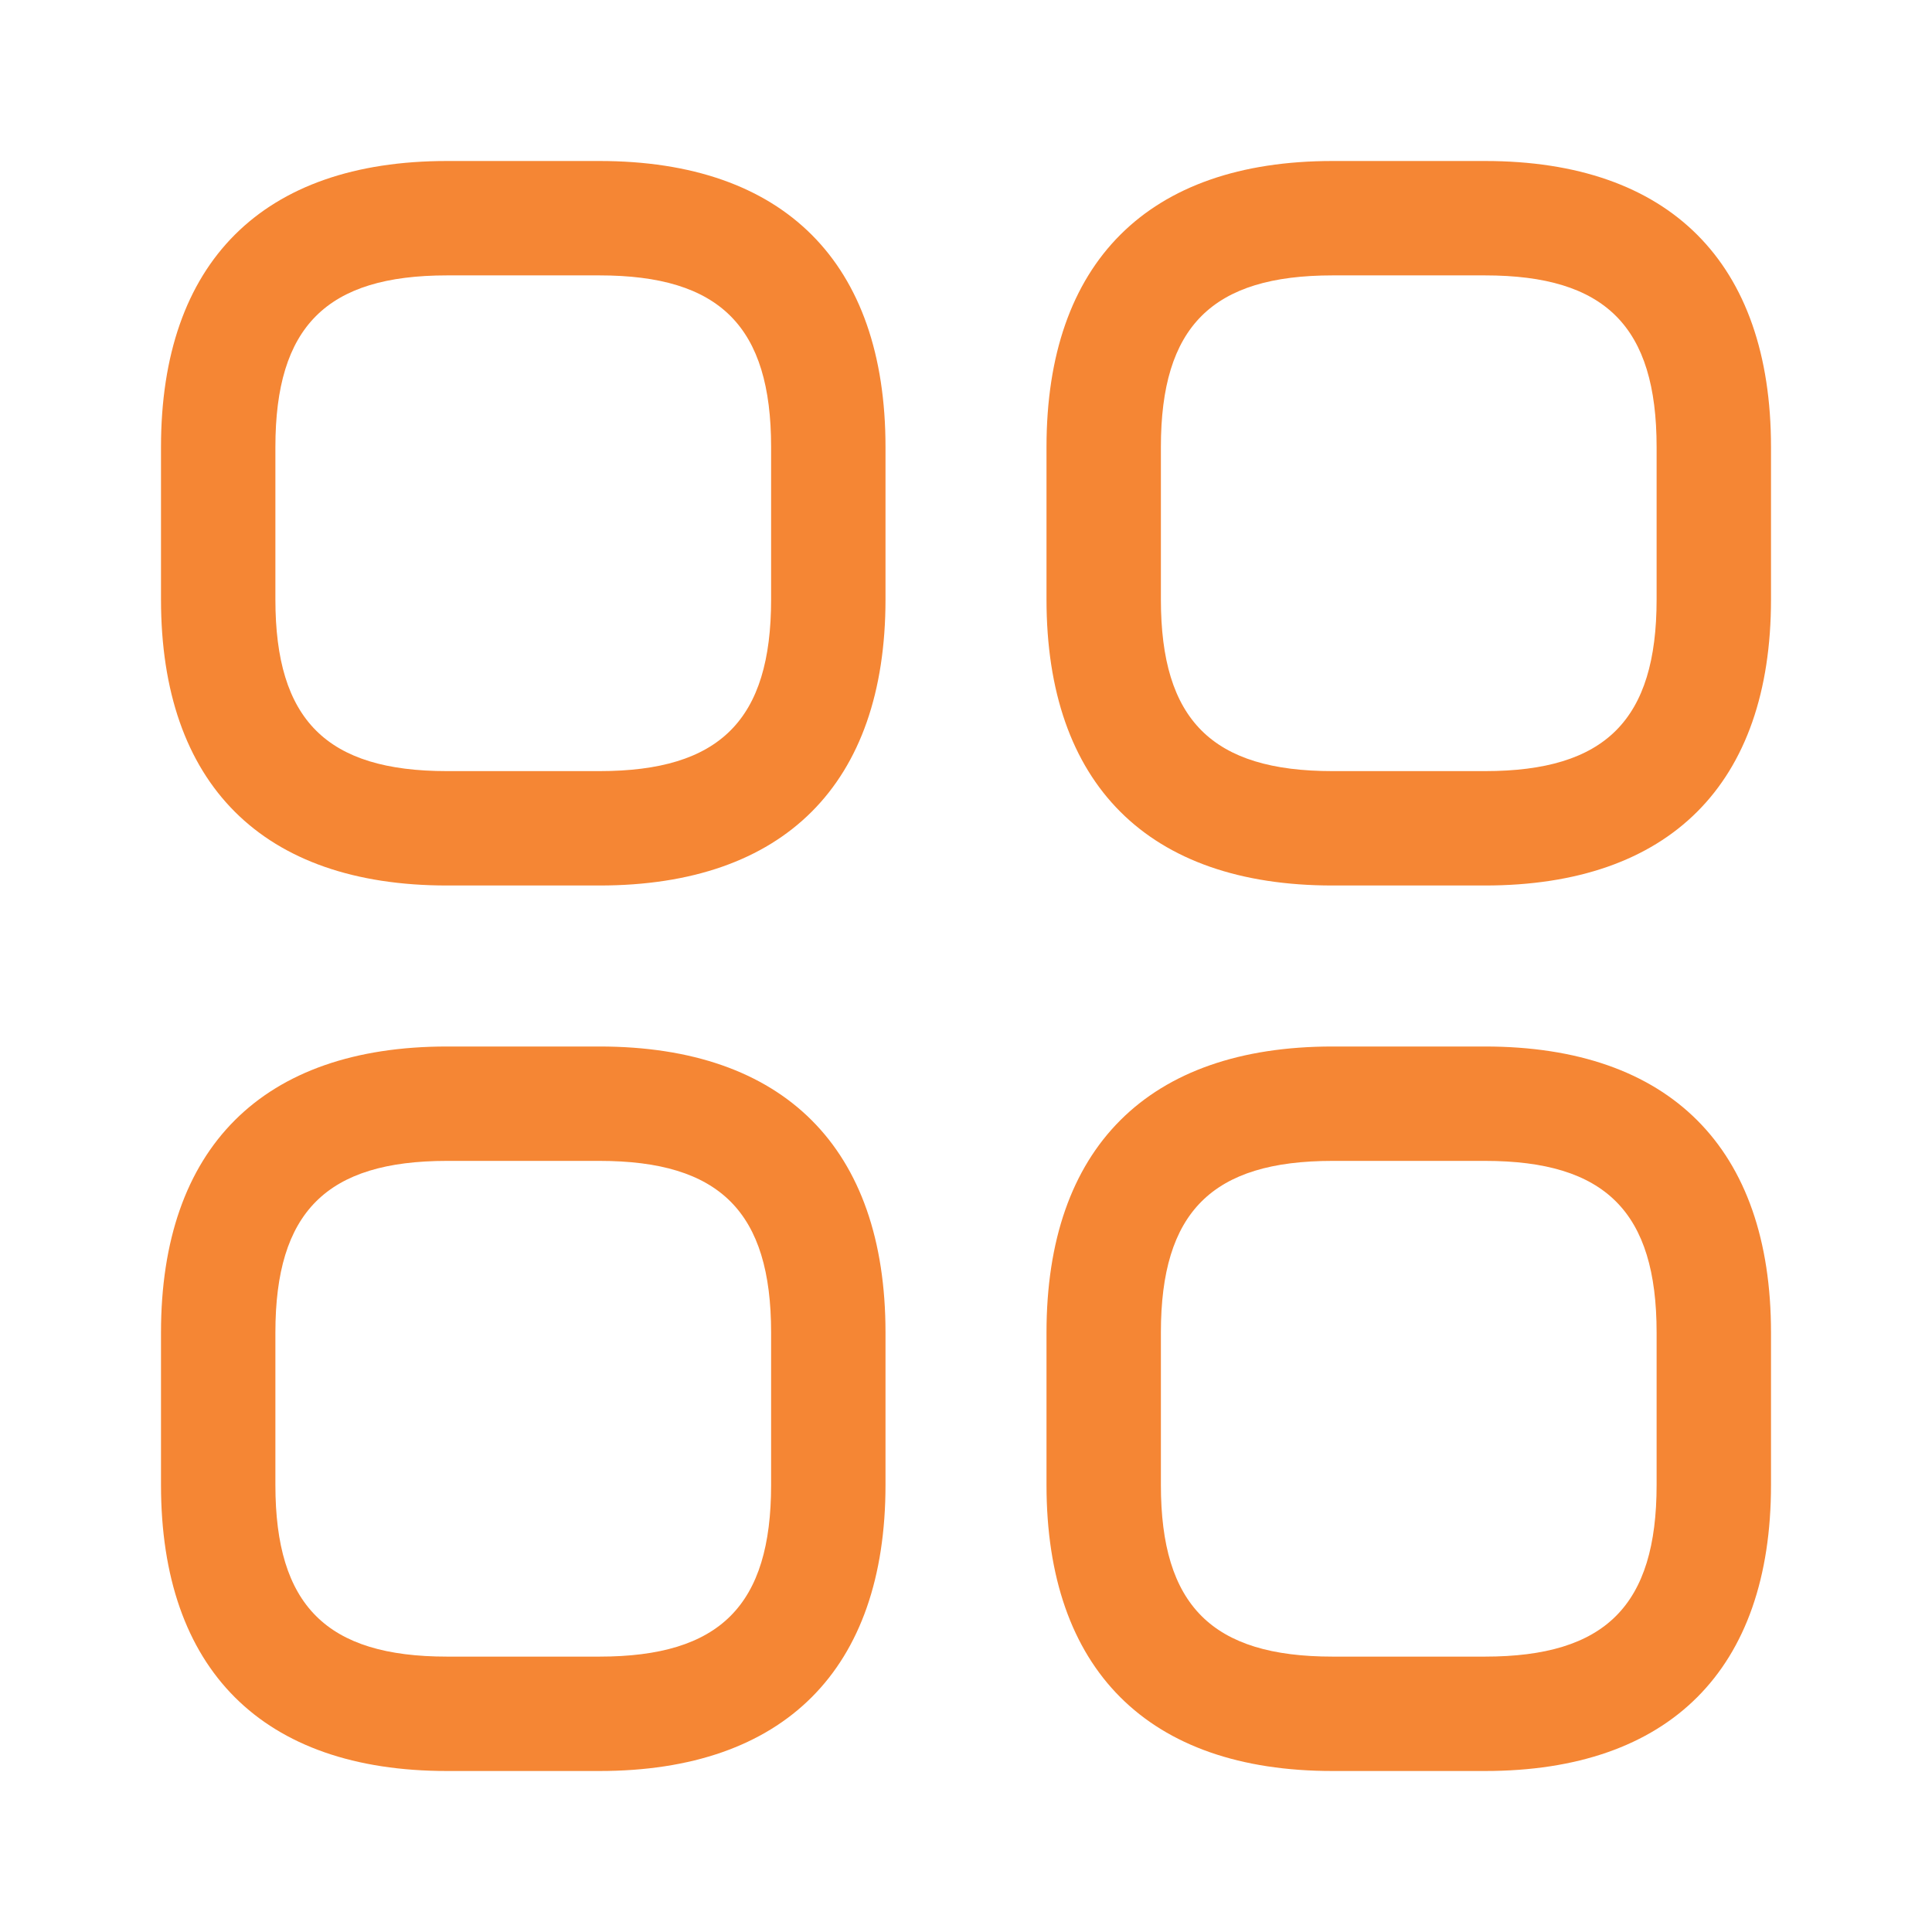 <svg width="24" height="24" viewBox="0 0 24 24" fill="none" xmlns="http://www.w3.org/2000/svg">
<path d="M7.447 11H5.553C3.26 11 2 9.74 2 7.447V5.553C2 3.26 3.26 2 5.553 2H7.447C9.74 2 11 3.26 11 5.553V7.447C11 9.74 9.74 11 7.447 11ZM5.553 3.421C4.056 3.421 3.421 4.056 3.421 5.553V7.447C3.421 8.944 4.056 9.579 5.553 9.579H7.447C8.944 9.579 9.579 8.944 9.579 7.447V5.553C9.579 4.056 8.944 3.421 7.447 3.421H5.553Z" fill="#F58634"/>
<path d="M18.447 11H16.553C14.26 11 13 9.74 13 7.447V5.553C13 3.26 14.26 2 16.553 2H18.447C20.74 2 22 3.26 22 5.553V7.447C22 9.74 20.74 11 18.447 11ZM16.553 3.421C15.056 3.421 14.421 4.056 14.421 5.553V7.447C14.421 8.944 15.056 9.579 16.553 9.579H18.447C19.944 9.579 20.579 8.944 20.579 7.447V5.553C20.579 4.056 19.944 3.421 18.447 3.421H16.553Z" fill="#F58634"/>
<path d="M18.447 22H16.553C14.26 22 13 20.74 13 18.447V16.553C13 14.26 14.26 13 16.553 13H18.447C20.74 13 22 14.26 22 16.553V18.447C22 20.74 20.74 22 18.447 22ZM16.553 14.421C15.056 14.421 14.421 15.056 14.421 16.553V18.447C14.421 19.944 15.056 20.579 16.553 20.579H18.447C19.944 20.579 20.579 19.944 20.579 18.447V16.553C20.579 15.056 19.944 14.421 18.447 14.421H16.553Z" fill="#F58634"/>
<path d="M7.447 22H5.553C3.26 22 2 20.74 2 18.447V16.553C2 14.26 3.26 13 5.553 13H7.447C9.74 13 11 14.26 11 16.553V18.447C11 20.74 9.74 22 7.447 22ZM5.553 14.421C4.056 14.421 3.421 15.056 3.421 16.553V18.447C3.421 19.944 4.056 20.579 5.553 20.579H7.447C8.944 20.579 9.579 19.944 9.579 18.447V16.553C9.579 15.056 8.944 14.421 7.447 14.421H5.553Z" fill="#F58634"/>
</svg>
